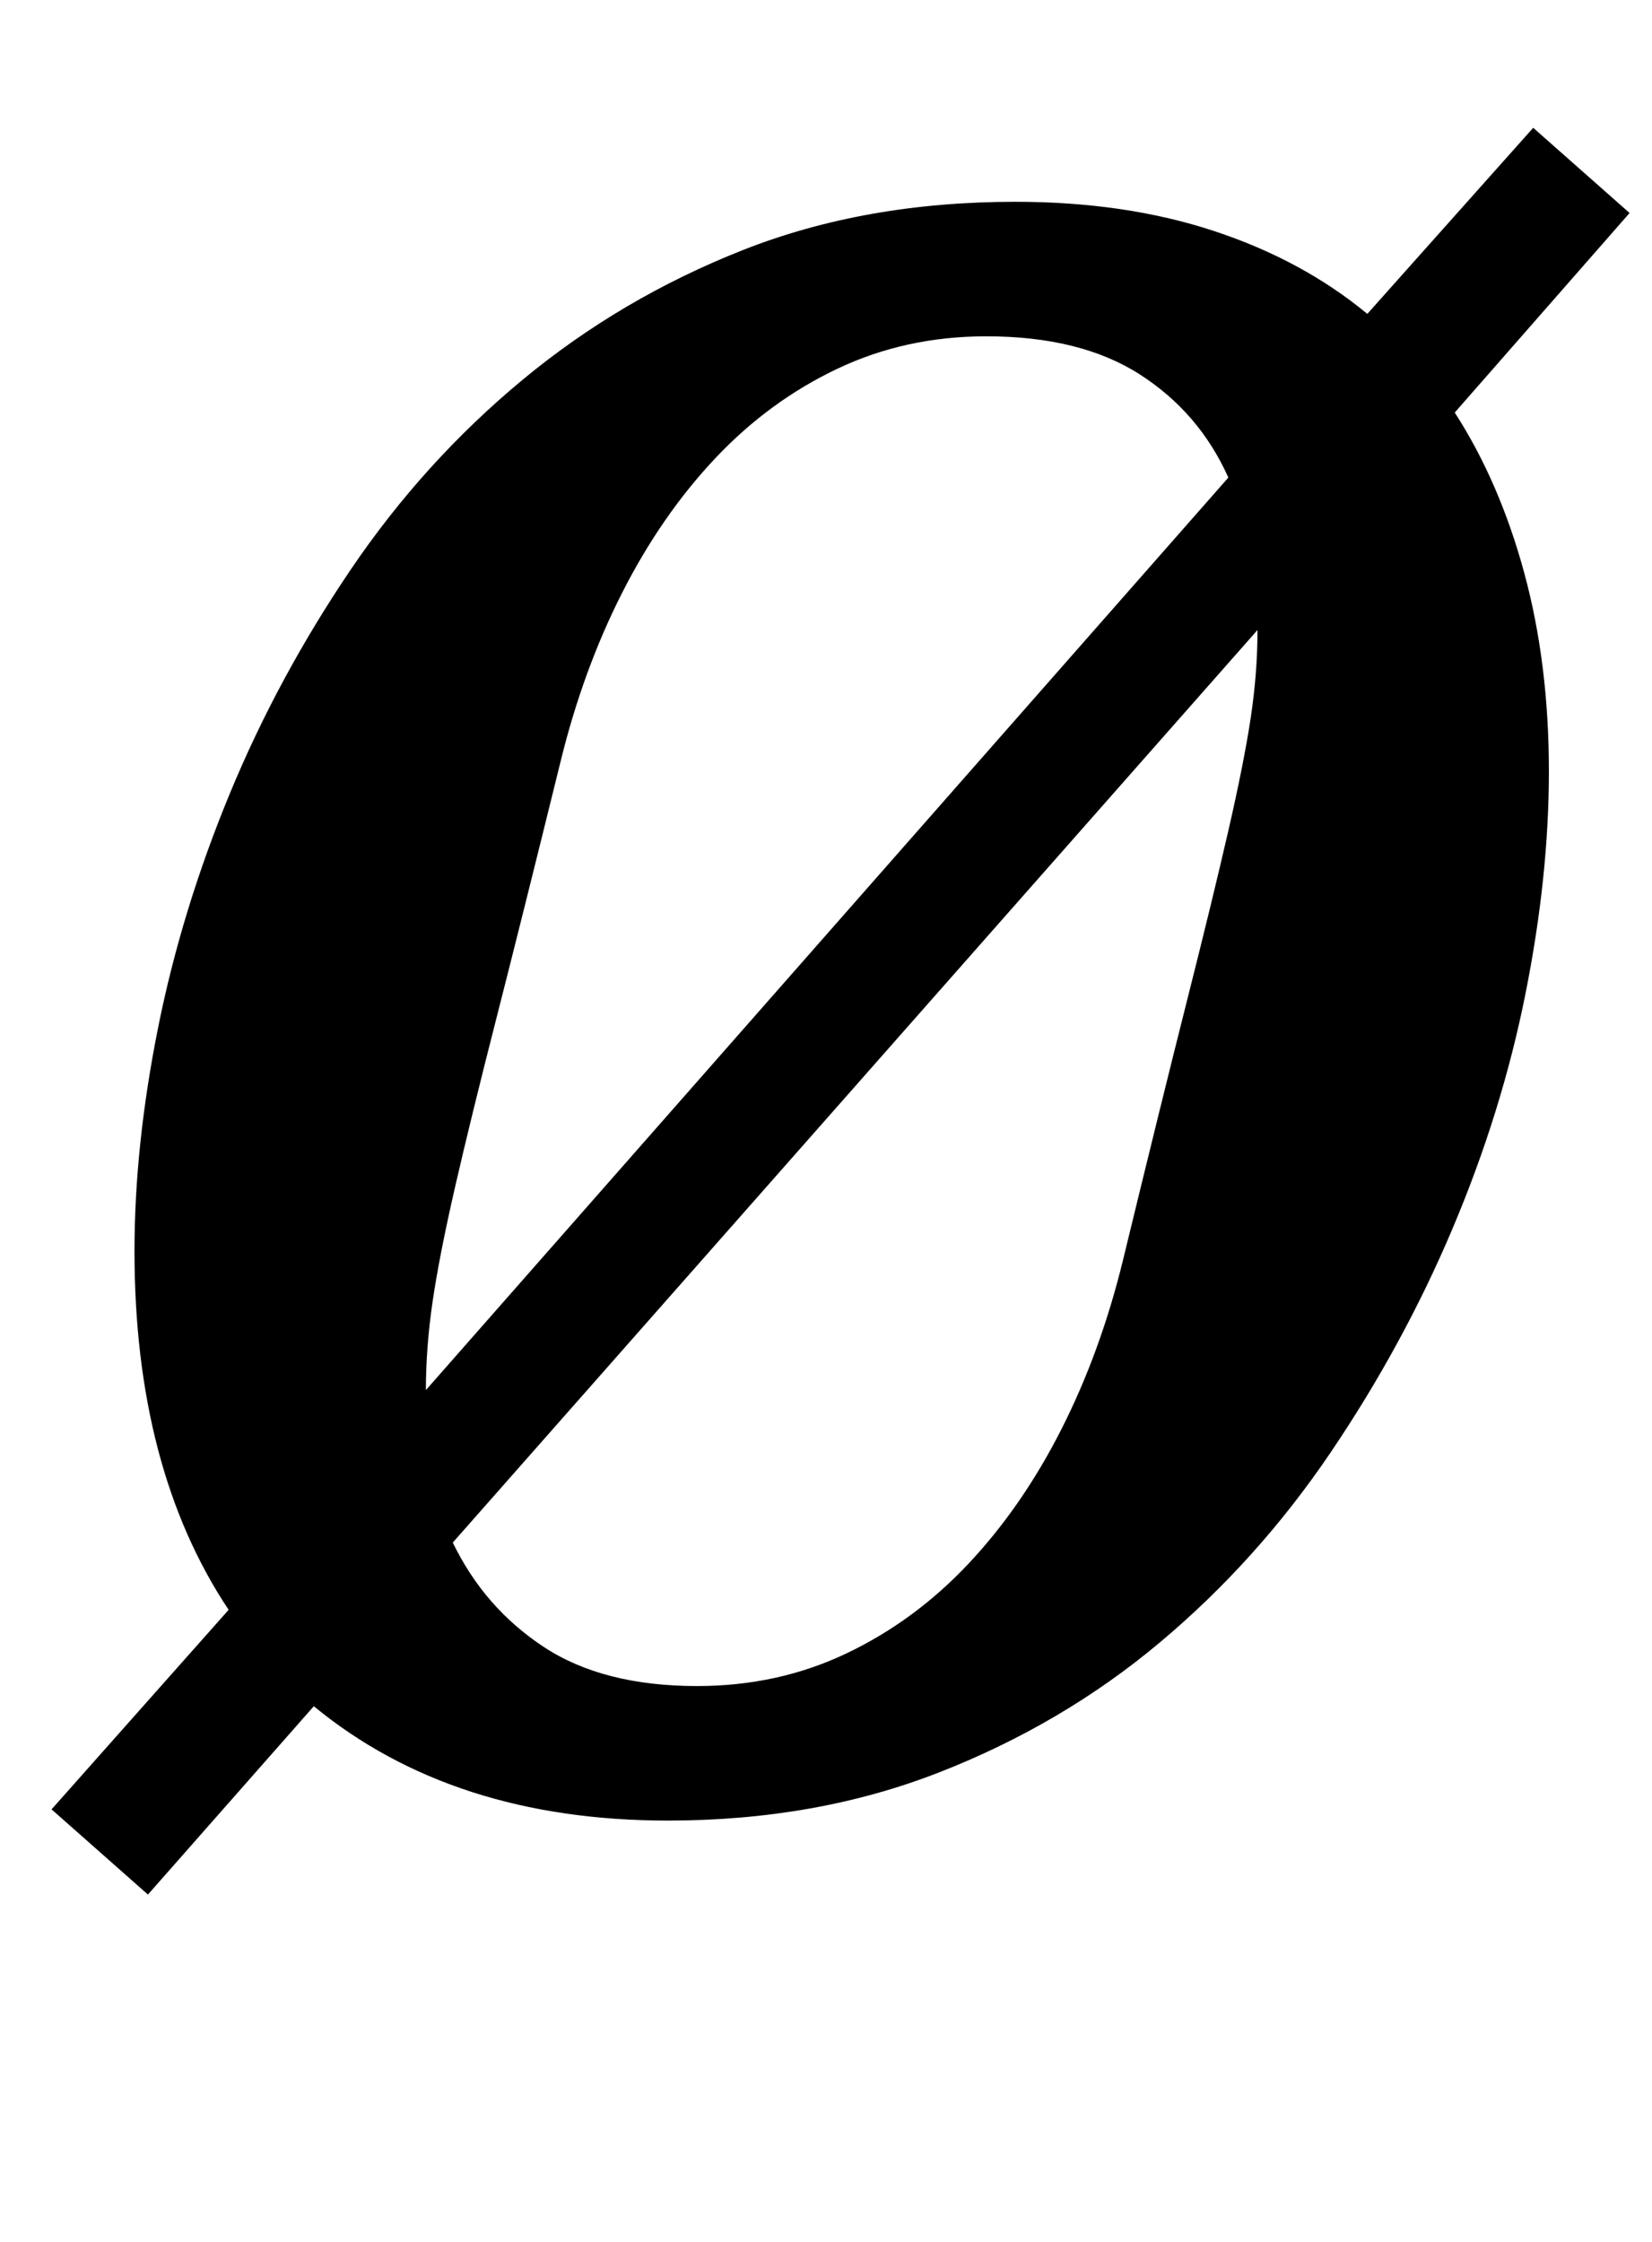 <?xml version="1.0" standalone="no"?>
<!DOCTYPE svg PUBLIC "-//W3C//DTD SVG 1.1//EN" "http://www.w3.org/Graphics/SVG/1.1/DTD/svg11.dtd" >
<svg xmlns="http://www.w3.org/2000/svg" xmlns:xlink="http://www.w3.org/1999/xlink" version="1.1" viewBox="-10 0 737 1000">
  <g transform="matrix(1 0 0 -1 0 800)">
   <path fill="currentColor"
d="M13 -7l79 89q-42 63 -42 160q0 47 10.5 99.5t32 104.5t54 100t76.5 84.5t98.5 58t121.5 21.5q49 0 88.5 -13t68.5 -37l74 83l43 -38l-78 -89q20 -31 31 -71.5t11 -88.5q0 -47 -10.5 -99.5t-32.5 -104.5t-54.5 -100t-76 -84.5t-98.5 -58t-121 -21.5q-96 0 -158 51l-74 -84
zM538 587q-13 29 -39.5 46t-68.5 17q-36 0 -66.5 -14.5t-54.5 -40t-41.5 -60t-27.5 -75.5q-17 -69 -28.5 -114t-18.5 -75.5t-10 -51t-3 -39.5zM301 48q36 0 66.5 14.5t54.5 40t41.5 60t27.5 75.5q17 70 28.5 115.5t18.5 76t10 50.5t3 39l-359 -407q14 -29 40.5 -46.5
t68.5 -17.5z" />
  </g>

</svg>
